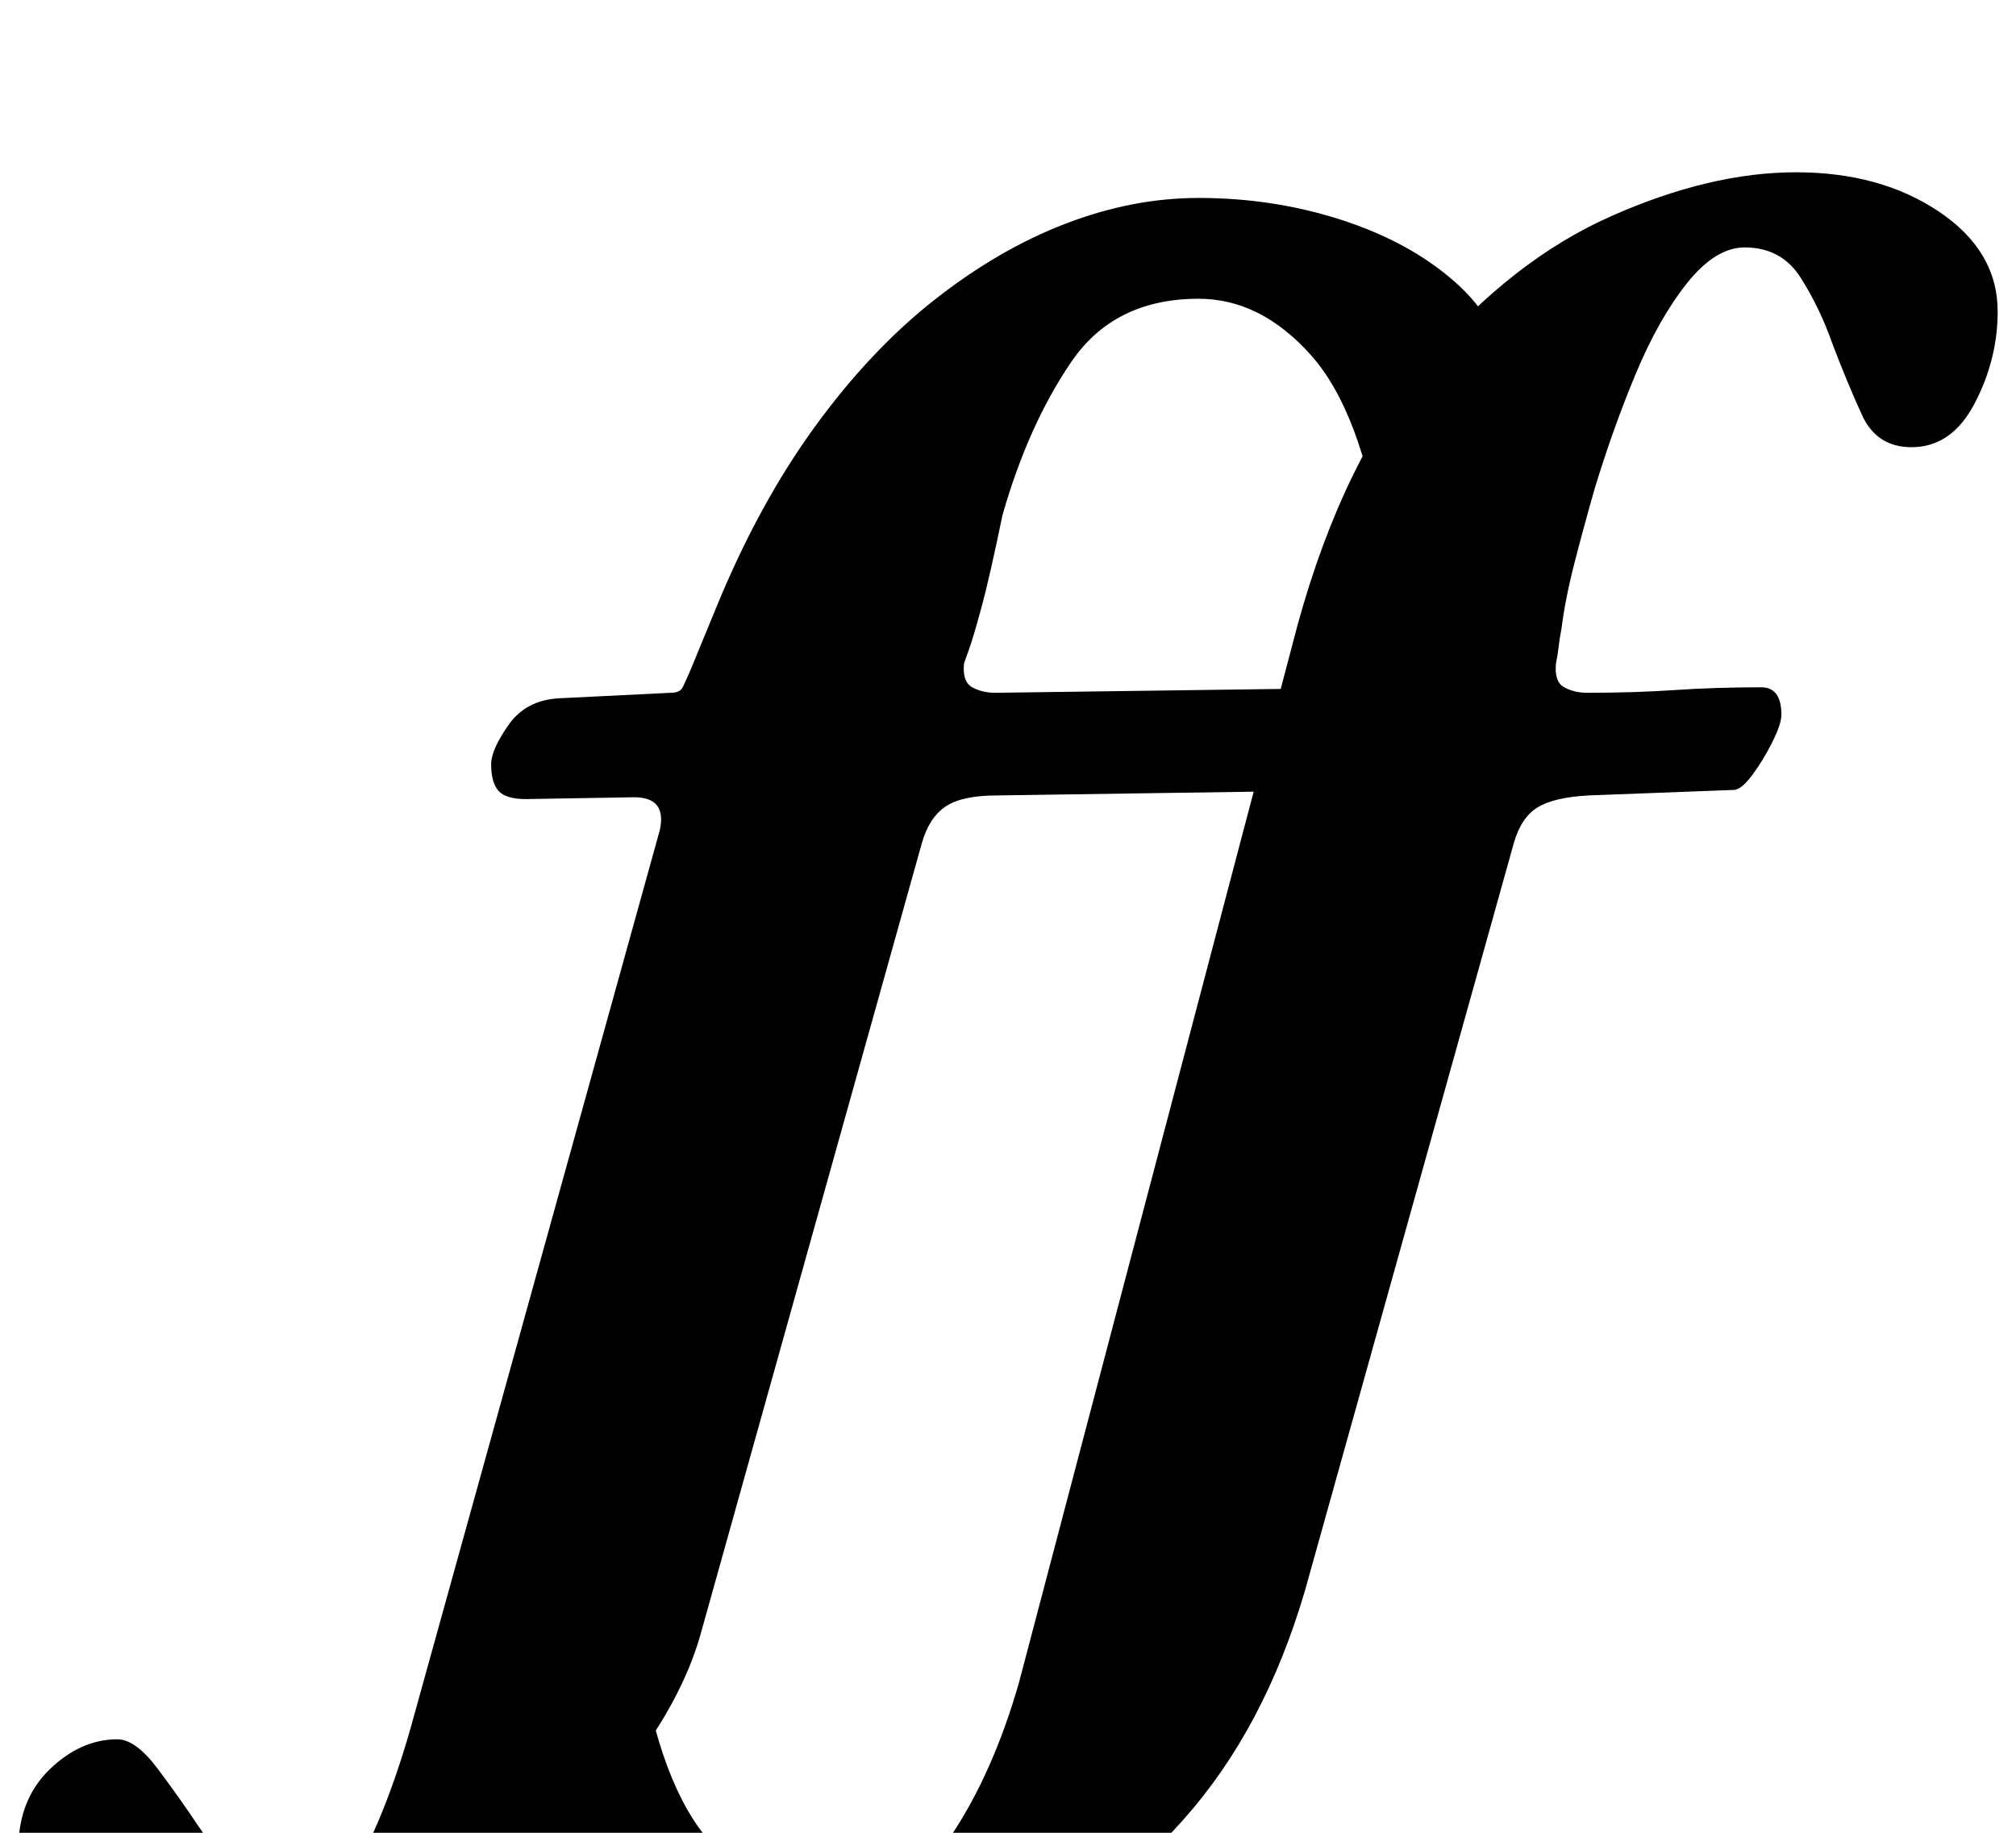 <?xml version="1.0" standalone="no"?>
<!DOCTYPE svg PUBLIC "-//W3C//DTD SVG 1.1//EN" "http://www.w3.org/Graphics/SVG/1.1/DTD/svg11.dtd" >
<svg xmlns="http://www.w3.org/2000/svg" xmlns:xlink="http://www.w3.org/1999/xlink" version="1.1" viewBox="-212 0 1100 1000">
  <g transform="matrix(1 0 0 -1 0 800)">
   <path fill="currentColor"
d="M237 -291q-40 0 -77.5 12.5t-62 33.5t-27.5 48l67 95q11 -72 38.5 -103t61.5 -31q47 0 70 34.5t37 83.5l152 577q25 91 71 145t100 78t101 24q46 0 78 -21.5t32 -54.5q0 -26 -12.5 -50t-34.5 -24q-19 0 -27 17.5t-16 38.5q-7 20 -17.5 36.5t-30.5 16.5q-16 0 -31.5 -19.5
t-28 -49.5t-22.5 -63q-6 -21 -11 -40.5t-7 -35.5q-1 -5 -1.5 -9.5t-1.5 -9.5q-1 -10 4.5 -13t12.5 -3q26 0 48 1.5t47 1.5q11 0 11 -15q0 -5 -5 -15t-11 -18t-10 -8l-79 -3q-19 -1 -28 -6.5t-13 -19.5l-114 -408q-22 -75 -66 -124.5t-96.5 -74t-100.5 -24.5zM-58 -291
q-78 0 -111 26.5t-33 55.5q0 27 17 43.5t37 16.5q10 0 22 -16t22 -31q11 -16 22.5 -31t30.5 -15q14 0 25 13t20.5 35.5t17.5 50.5l136 490q4 18 -14 18l-59 -1q-11 0 -15 4.5t-4 14.5q0 8 9.5 21.5t27.5 14.5l61 3q5 0 6.5 3t4.5 10l14 34q23 56 53.5 98t65.5 69.5
t71.5 41.5t72.5 14q41 0 78 -12t61.5 -33.5t27.5 -48.5l-67 -95q-11 72 -38.5 103t-61.5 31q-46 0 -69.5 -34.5t-37.5 -83.5q-7 -34 -11.5 -50.5t-6.5 -22t-3 -8.5q-1 -10 4.5 -13t12.5 -3l221 3q11 0 11 -15q0 -5 -5 -15t-11 -18t-10 -8l-205 -3q-19 0 -28 -6t-13 -20
l-120 -429q-9 -34 -35 -69.5t-60.5 -65.5t-69.5 -48.5t-64 -18.5z" />
  </g>

</svg>
